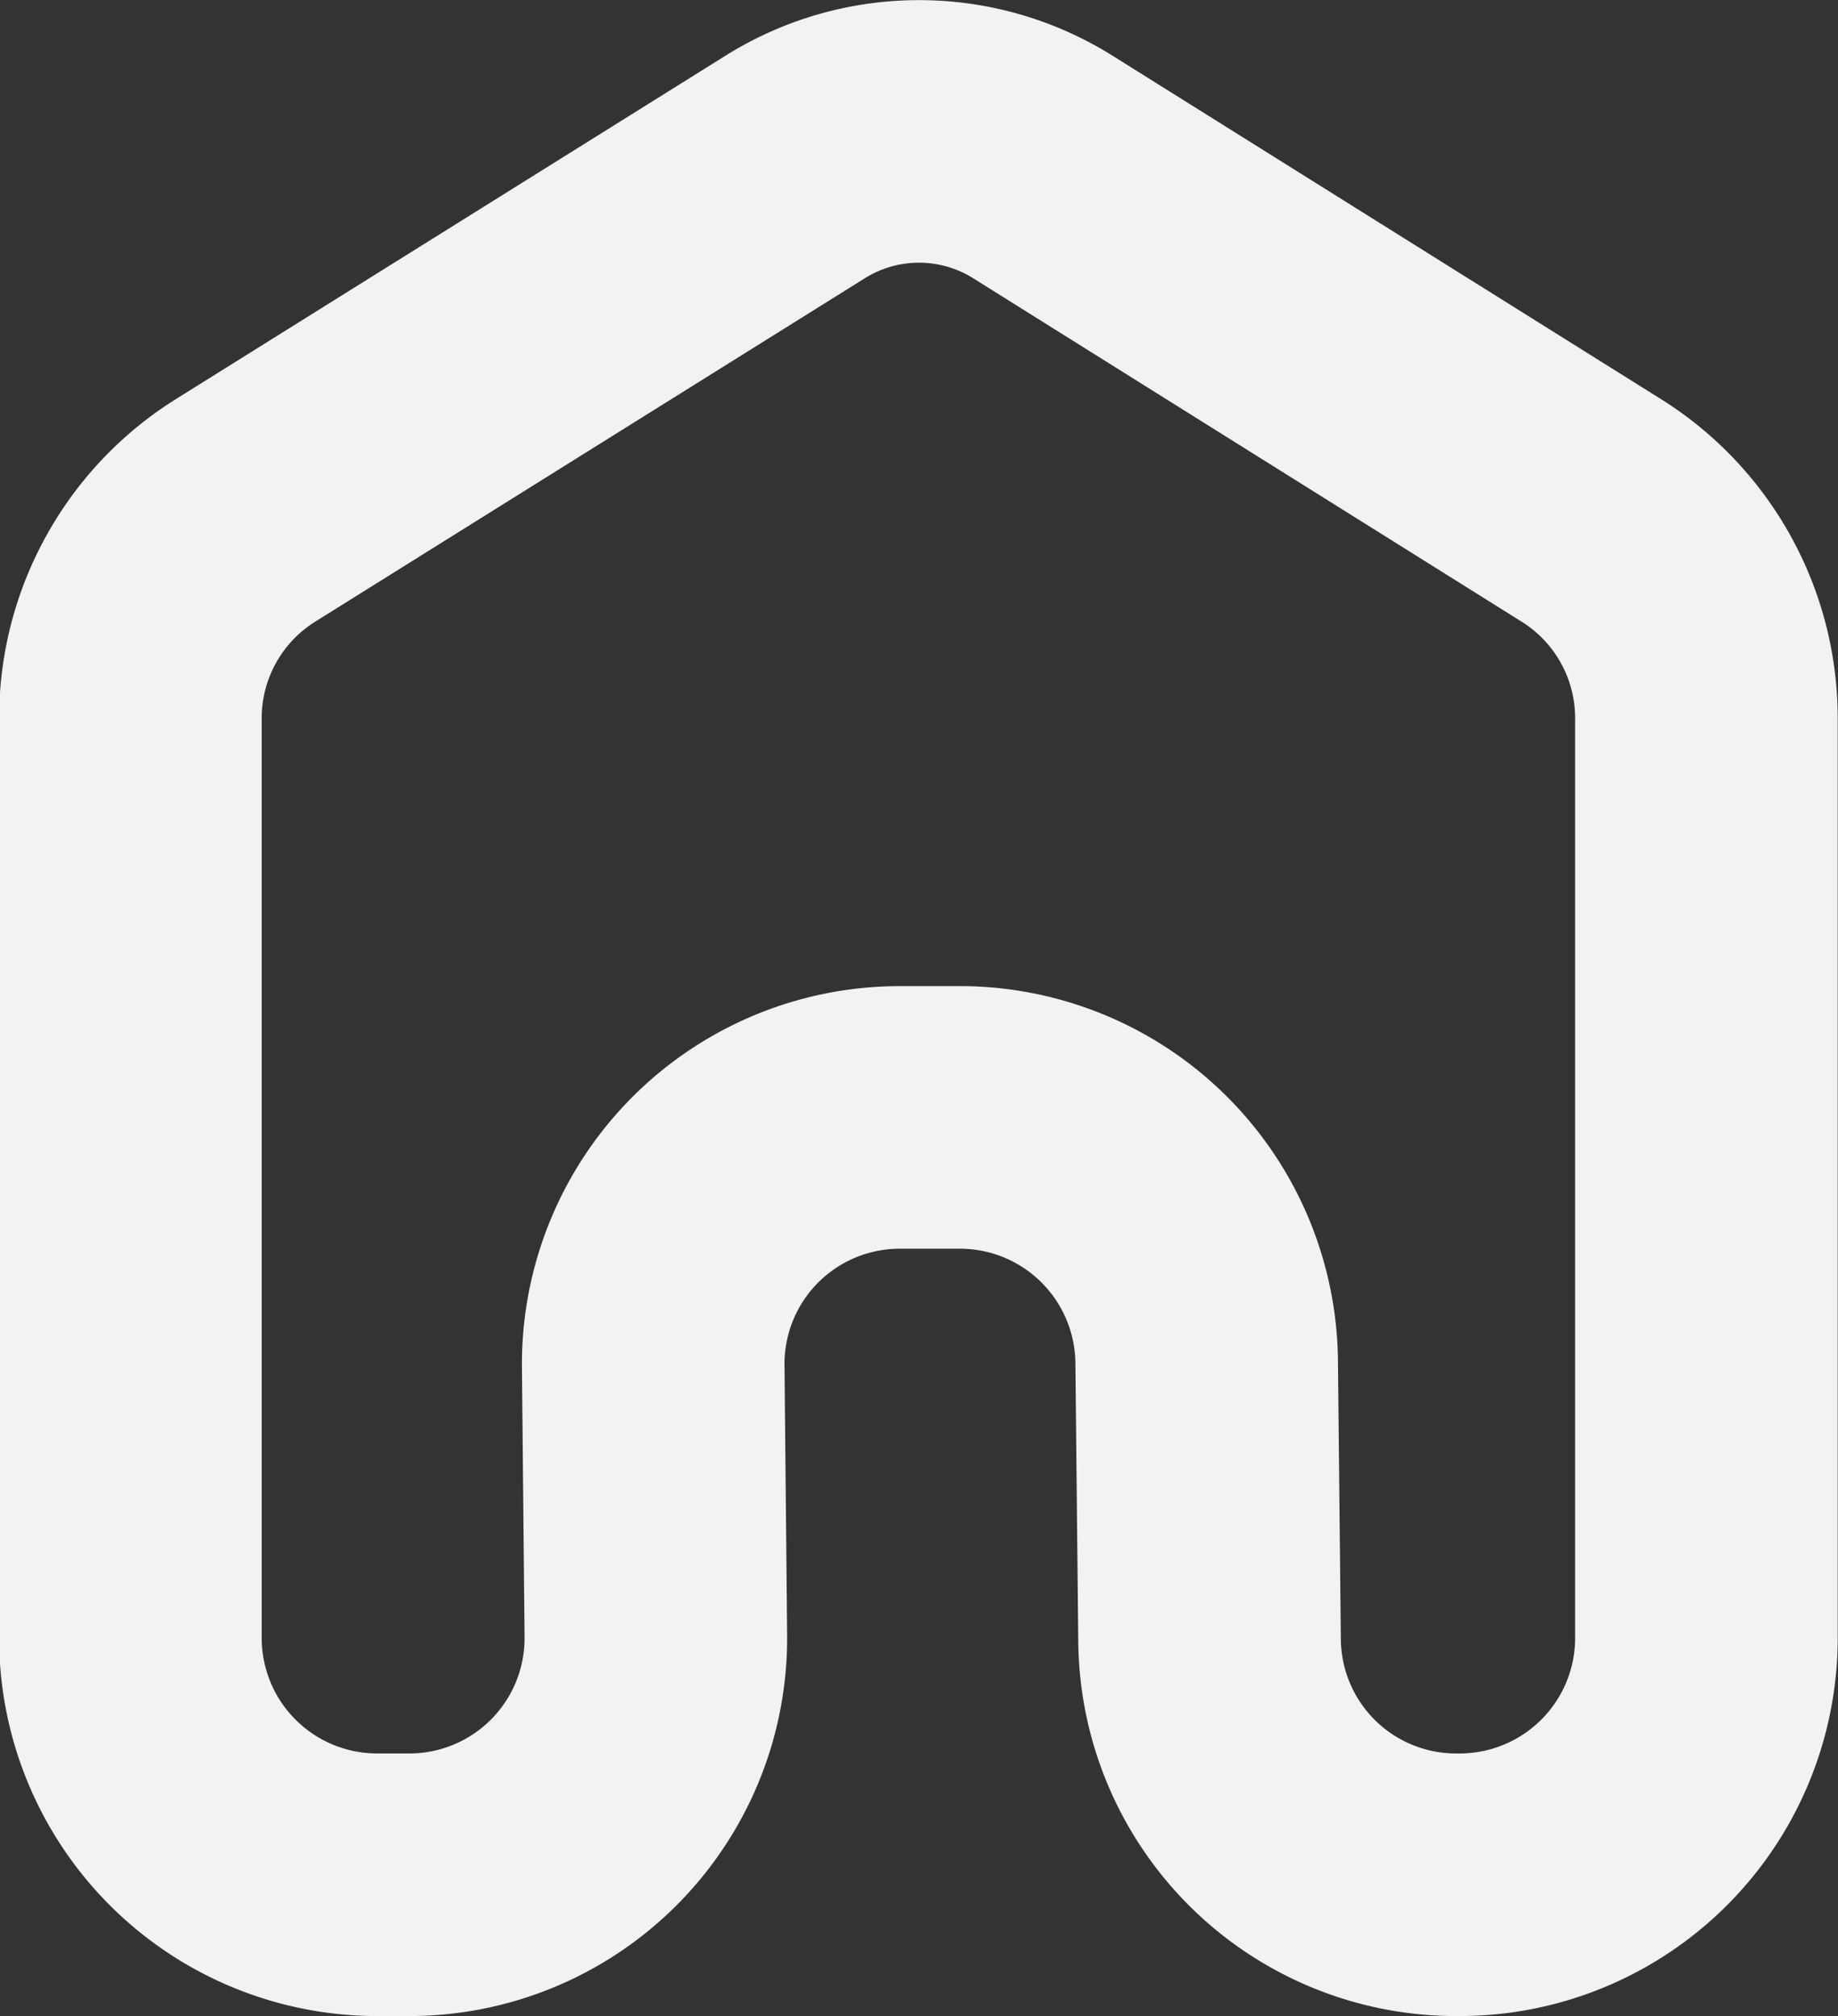 <svg xmlns="http://www.w3.org/2000/svg" viewBox="0 0 63 69.1"><rect x="0" y="0" width="63" height="69.1" fill="#333333" stroke="none"/><defs><style>.cls-1{fill:none;stroke:#f2f2f2;stroke-miterlimit:10;stroke-width:9px;}</style></defs><g id="Calque_2" data-name="Calque 2"><g id="Calque_1-2" data-name="Calque 1"><path class="cls-1" d="M27.26,5.72,8.47,17.46a8.4,8.4,0,0,0-4,7.13V56.17A8.46,8.46,0,0,0,13,64.6h1a8.45,8.45,0,0,0,8.48-8.51l-.09-9.28a8.45,8.45,0,0,1,8.4-8.51l2,0a8.46,8.46,0,0,1,8.57,8.34l.1,9.64A8.45,8.45,0,0,0,50,64.6h0a8.46,8.46,0,0,0,8.49-8.43V24.59a8.4,8.4,0,0,0-4-7.13L35.74,5.72A8,8,0,0,0,27.26,5.72Z"/></g></g></svg>